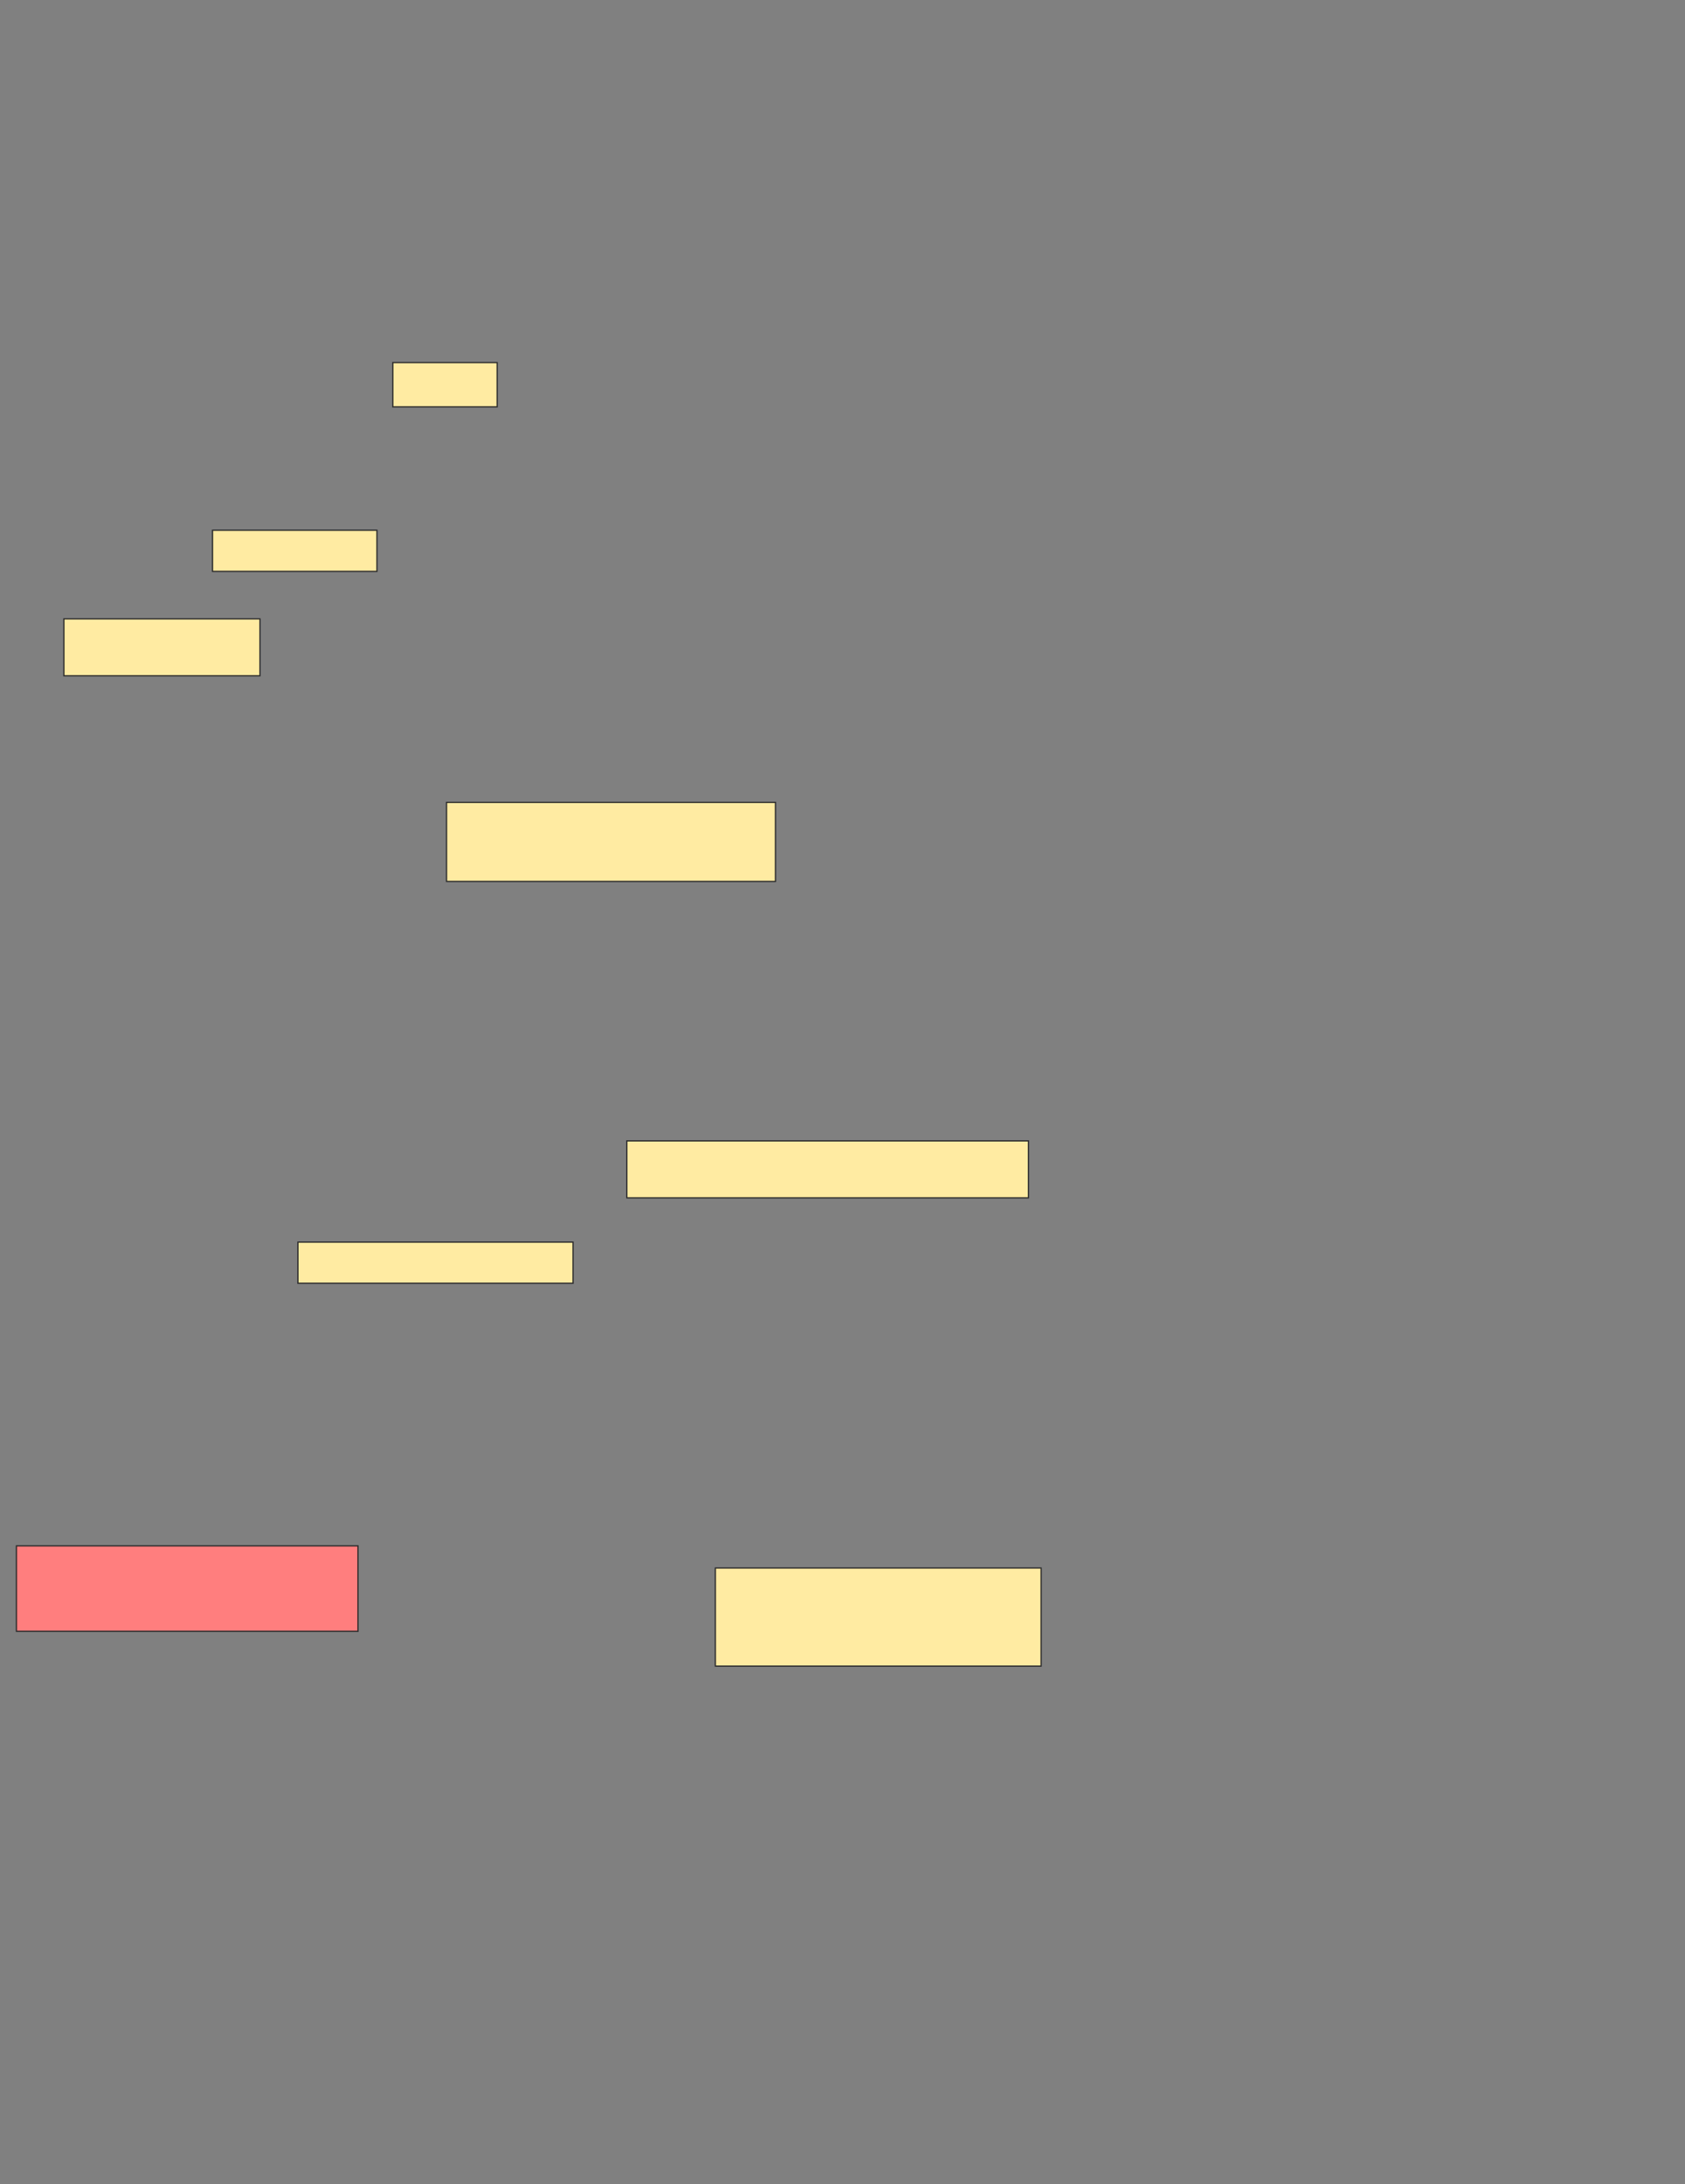 <svg xmlns="http://www.w3.org/2000/svg" width="1332" height="1726">
 <rect width="100%" height="100%" fill="#808080" stroke="none"/>
 <!-- Created with Image Occlusion Enhanced -->
 <g>
  <title>Labels</title>
 </g>
 <g>
  <title>Masks</title>
  <rect id="7769e6cb43ca4d5e89a8a49292a56241-ao-1" height="35" width="82.5" y="286.5" x="310.5" stroke="#2D2D2D" fill="#FFEBA2"/>
  <rect id="7769e6cb43ca4d5e89a8a49292a56241-ao-2" height="32.5" width="130" y="419" x="168" stroke="#2D2D2D" fill="#FFEBA2"/>
  <rect id="7769e6cb43ca4d5e89a8a49292a56241-ao-3" height="45" width="155" y="489" x="50.5" stroke="#2D2D2D" fill="#FFEBA2"/>
  <rect id="7769e6cb43ca4d5e89a8a49292a56241-ao-4" height="32.5" width="217.5" y="981.5" x="235.5" stroke="#2D2D2D" fill="#FFEBA2"/>
  <rect id="7769e6cb43ca4d5e89a8a49292a56241-ao-5" height="45" width="317.5" y="901.5" x="495.5" stroke="#2D2D2D" fill="#FFEBA2"/>
  <rect id="7769e6cb43ca4d5e89a8a49292a56241-ao-6" height="77.5" width="257.5" y="1239" x="565.5" stroke="#2D2D2D" fill="#FFEBA2"/>
  <rect id="7769e6cb43ca4d5e89a8a49292a56241-ao-7" height="67.5" width="270" y="1221.5" x="13" stroke="#2D2D2D" fill="#FF7E7E" class="qshape"/>
  <rect id="7769e6cb43ca4d5e89a8a49292a56241-ao-8" height="62.5" width="260" y="634" x="353" stroke="#2D2D2D" fill="#FFEBA2"/>
 </g>
</svg>